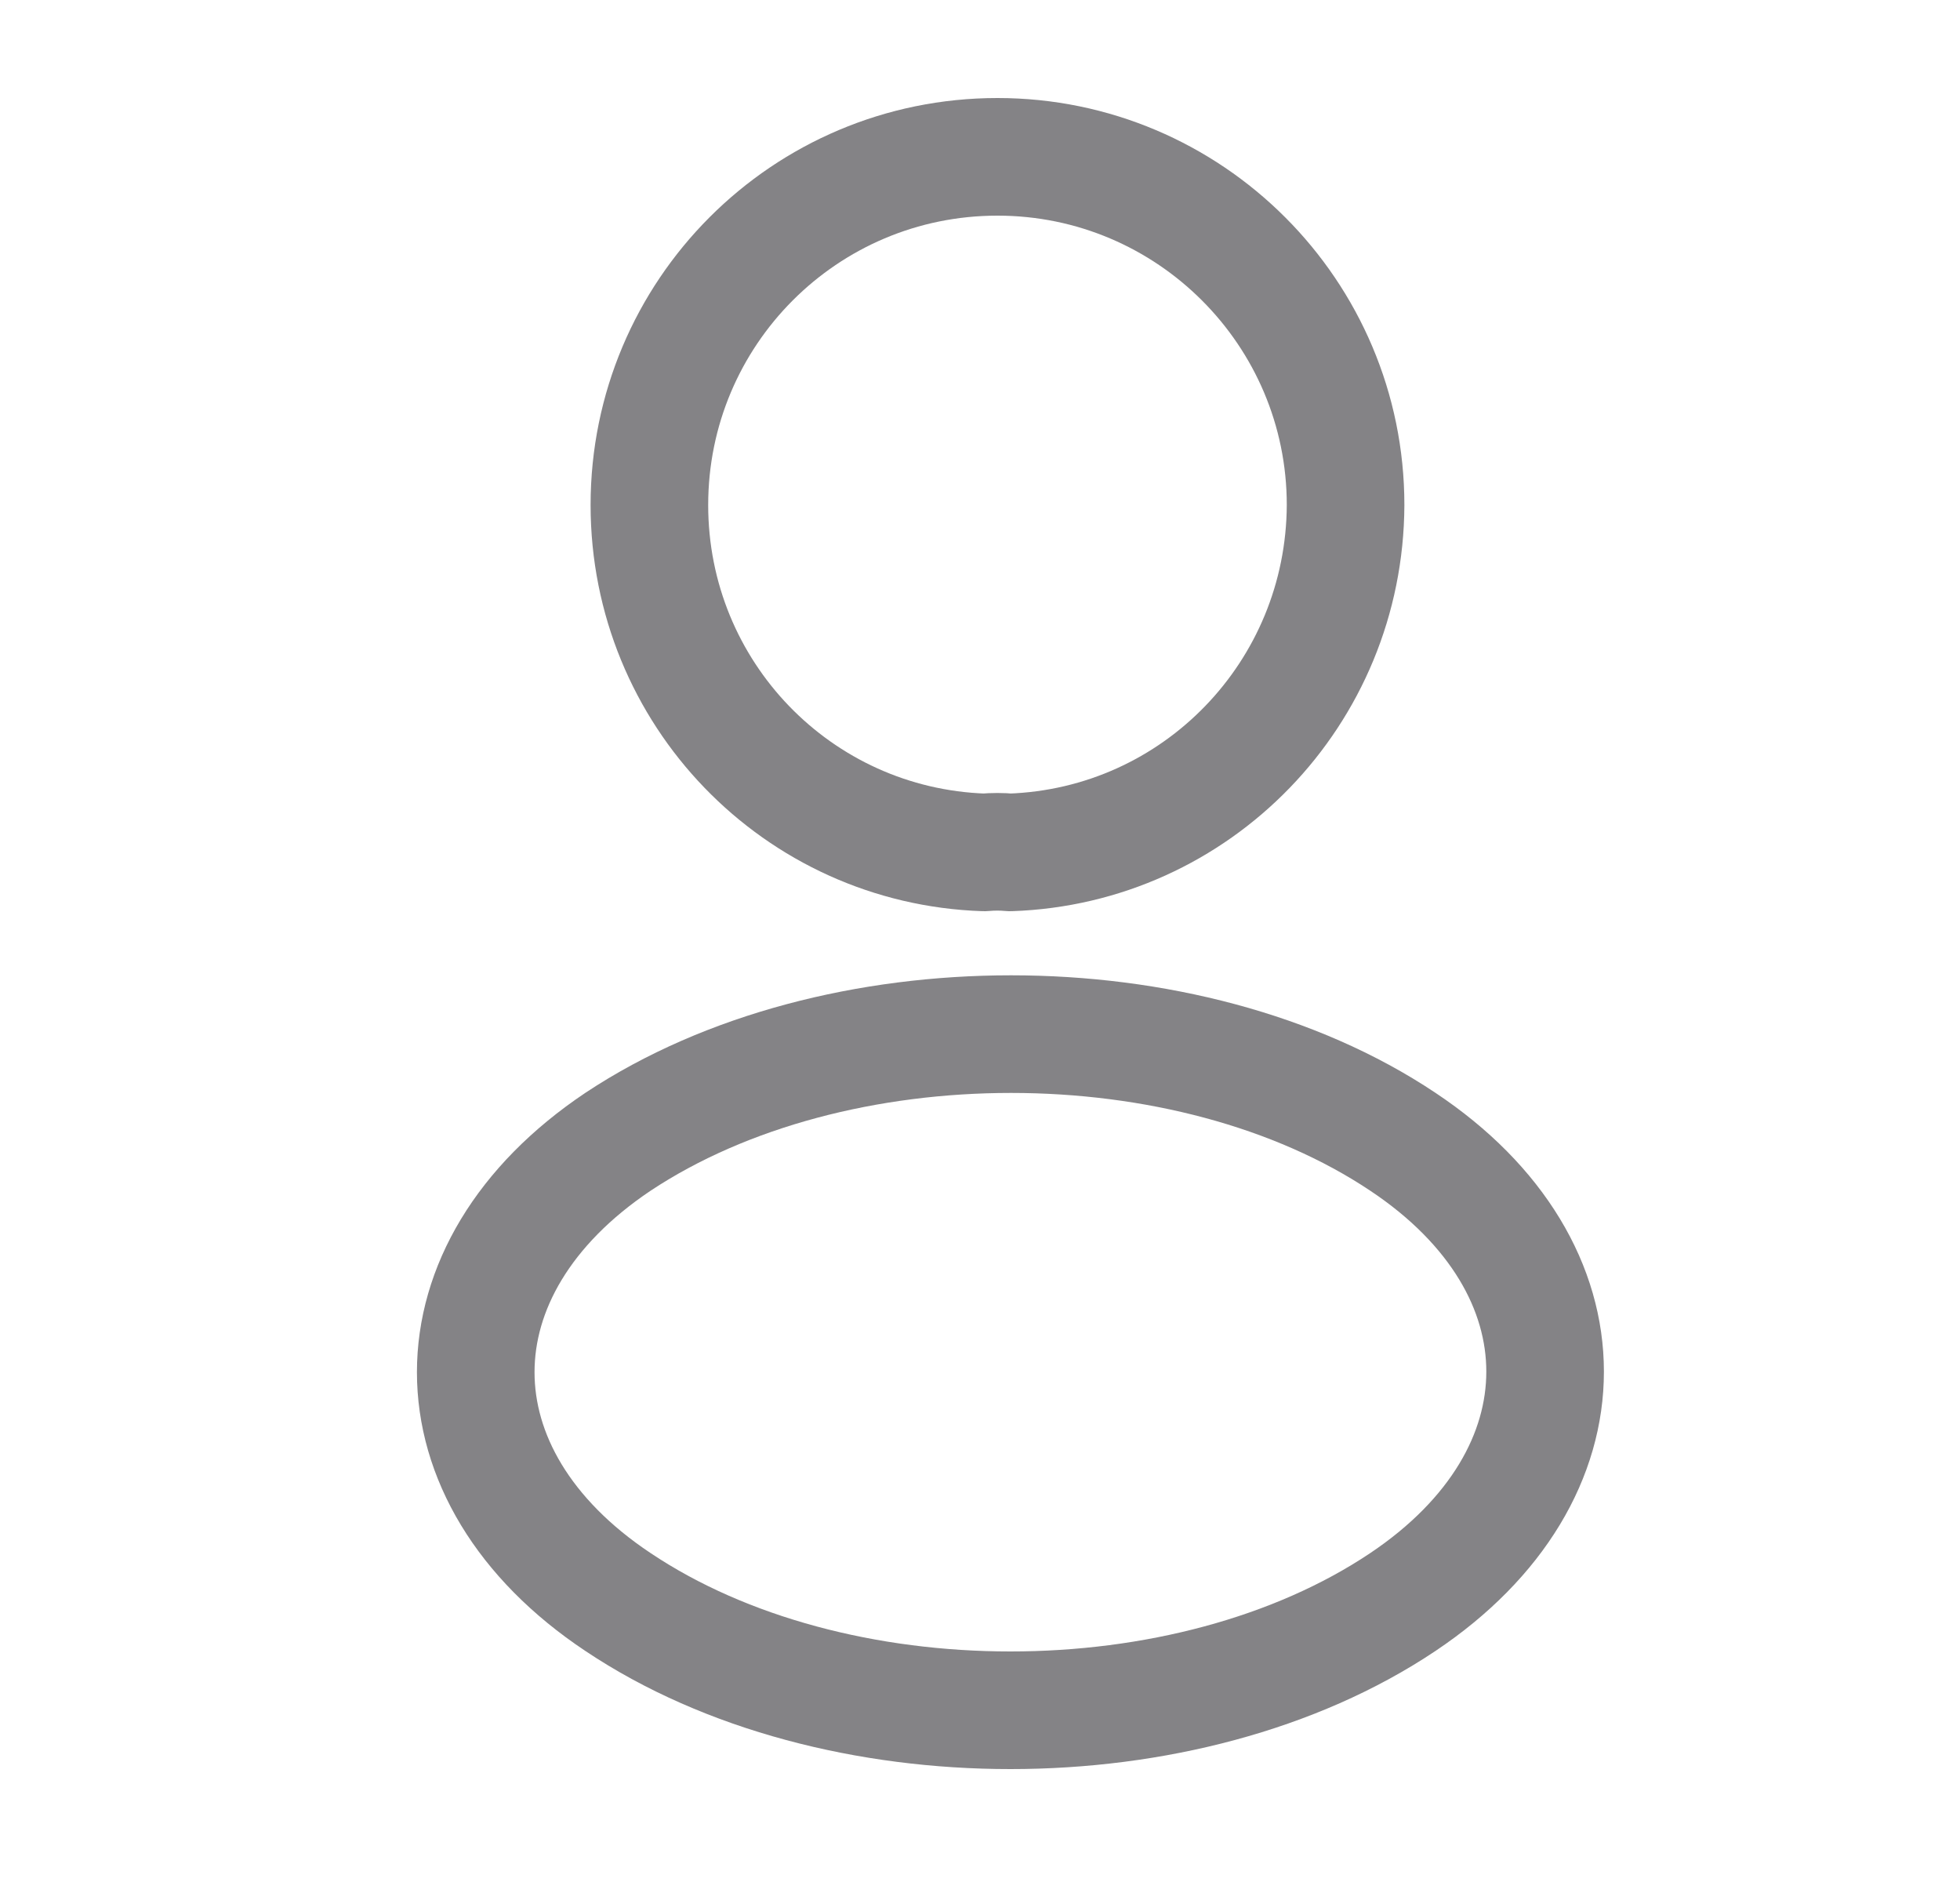 <svg width="25" height="24" viewBox="0 0 25 24" fill="none" xmlns="http://www.w3.org/2000/svg">
<path d="M12.883 10.87C12.783 10.86 12.663 10.86 12.553 10.87C10.173 10.79 8.283 8.84 8.283 6.44C8.283 3.99 10.263 2 12.723 2C15.173 2 17.163 3.99 17.163 6.44C17.153 8.84 15.263 10.79 12.883 10.87Z" stroke="#848386" stroke-width="1.5" stroke-linecap="round" stroke-linejoin="round"/>
<path d="M7.883 14.56C5.463 16.18 5.463 18.82 7.883 20.43C10.633 22.27 15.143 22.27 17.893 20.43C20.313 18.81 20.313 16.17 17.893 14.56C15.153 12.73 10.643 12.73 7.883 14.56Z" stroke="#848386" stroke-width="1.5" stroke-linecap="round" stroke-linejoin="round"/>
</svg>
